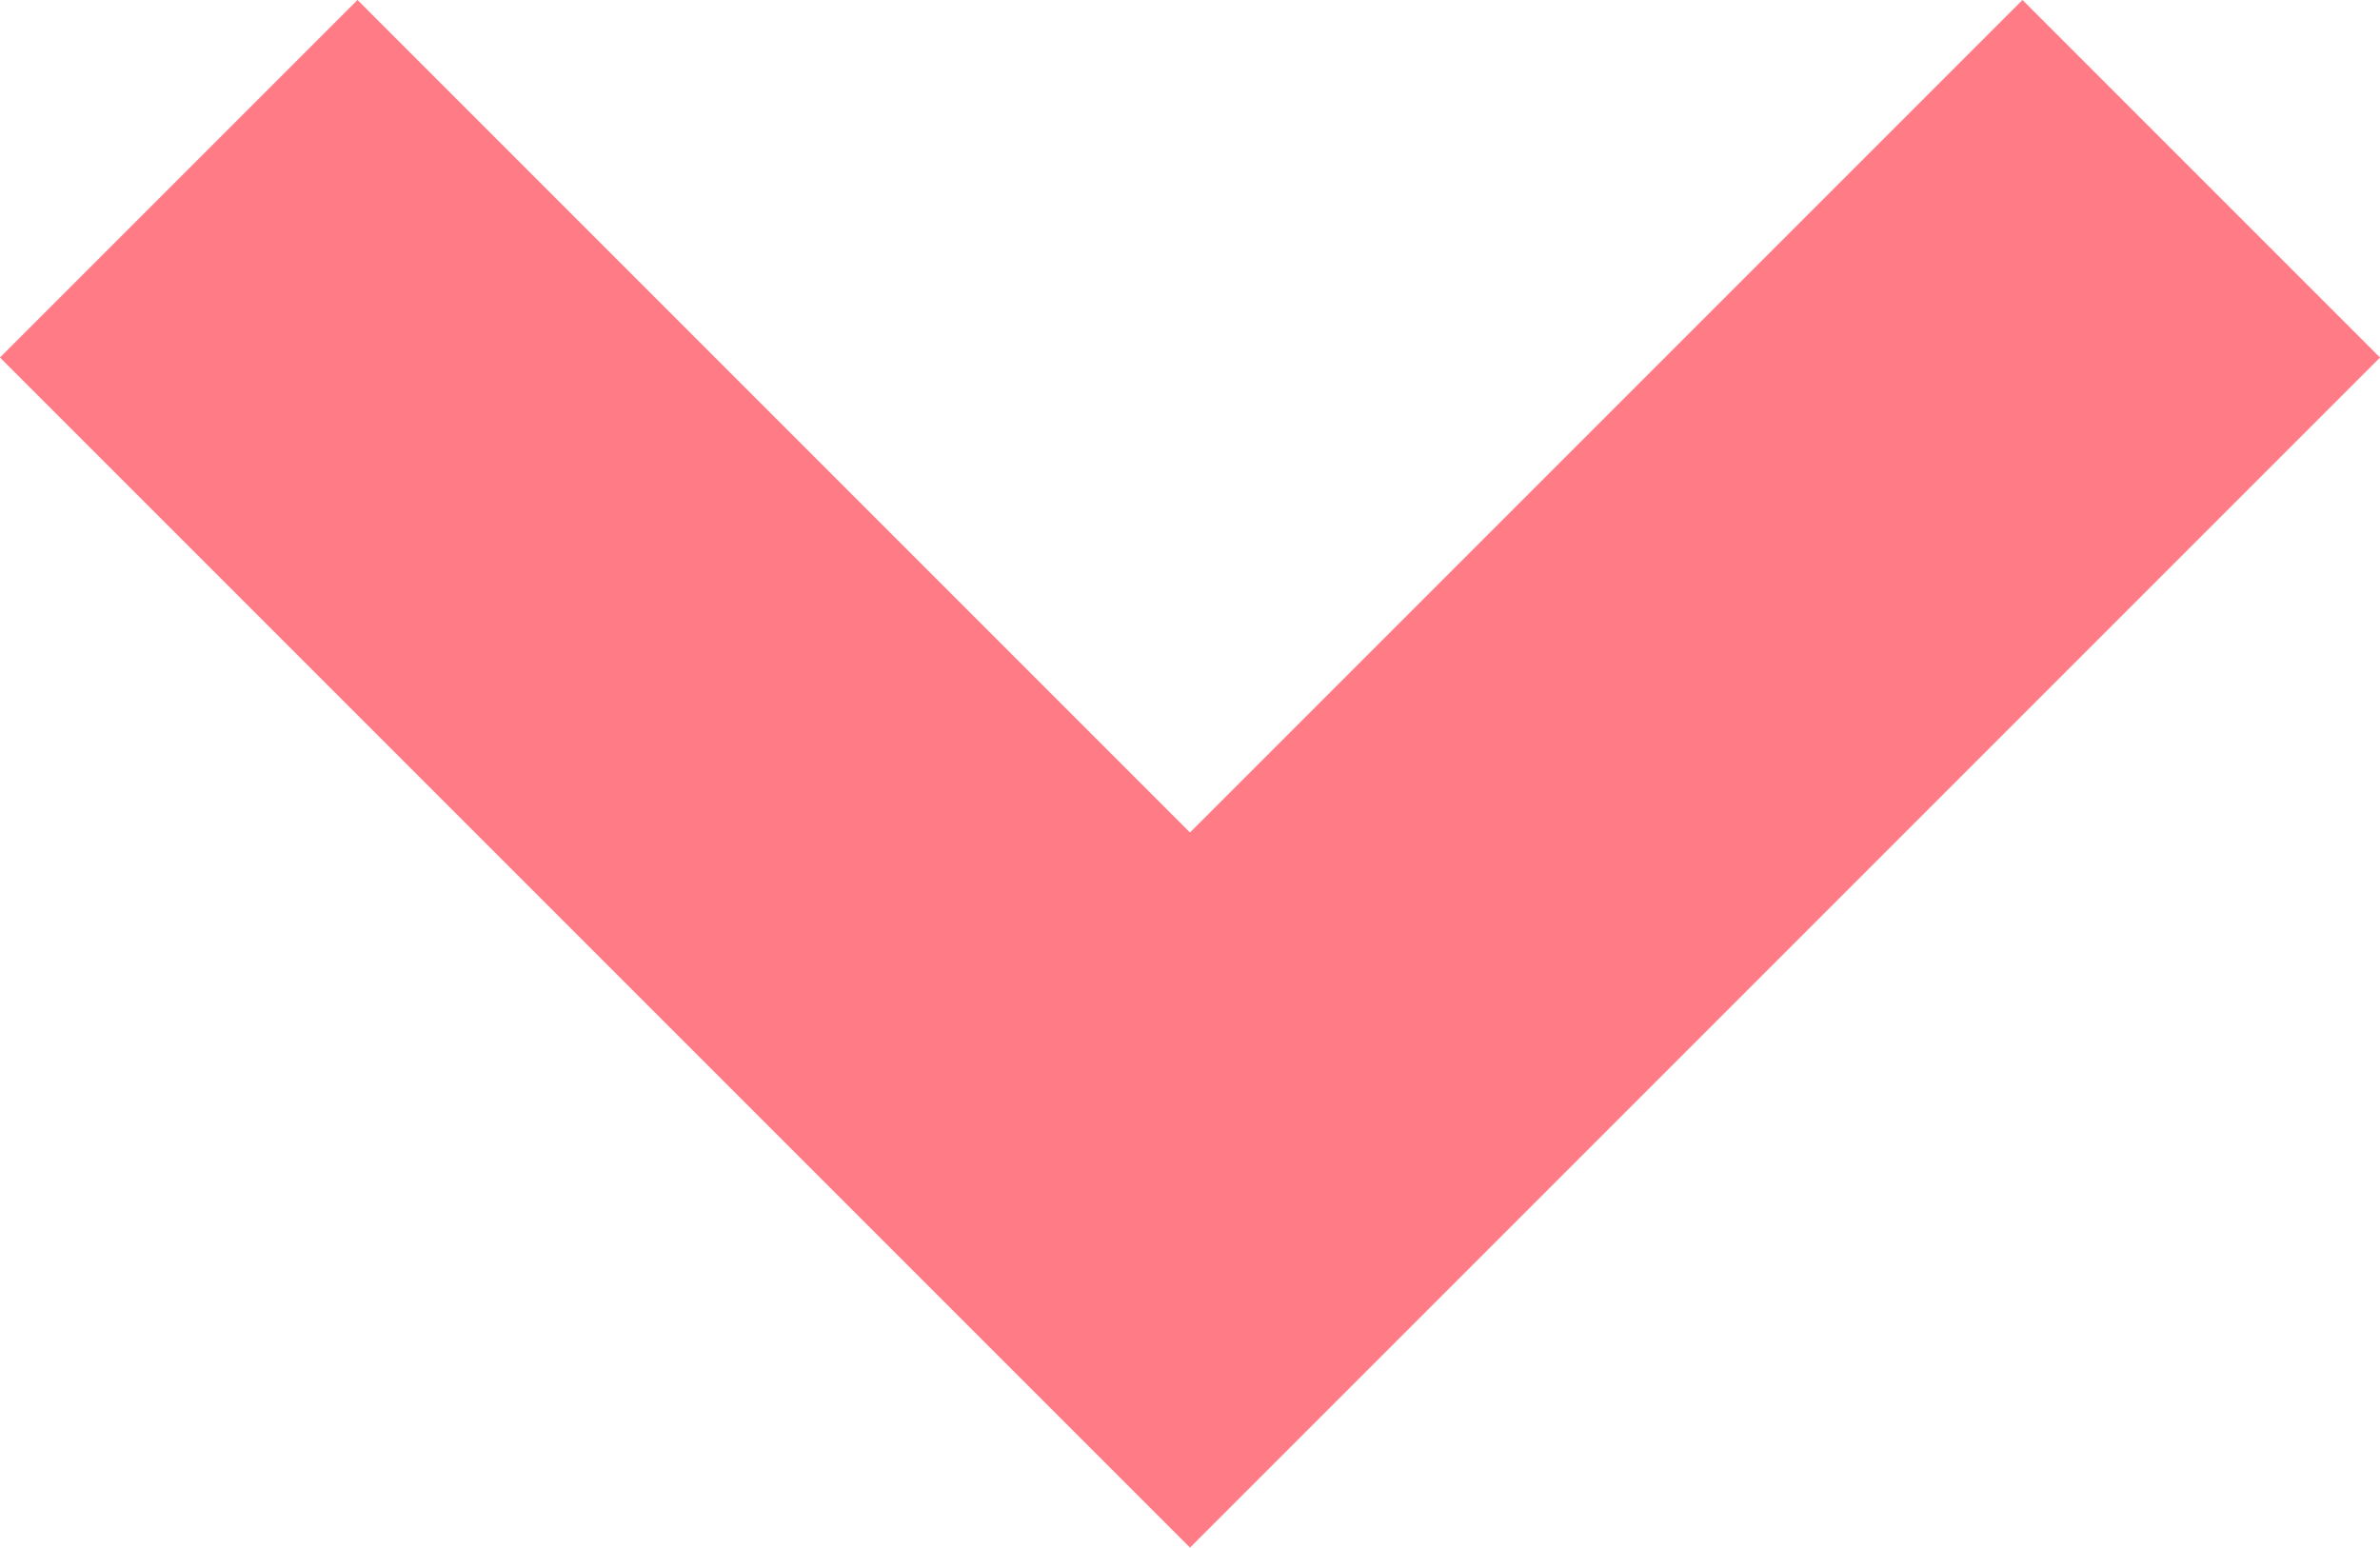<svg xmlns="http://www.w3.org/2000/svg" width="9.414" height="6.121" viewBox="0 0 9.414 6.121">
  <path id="icon-arrow-dark" d="M1,1,5,5,9,1" transform="translate(-0.293 -0.293)" fill="none" stroke="#ff7b86" stroke-width="2"/>
</svg>
